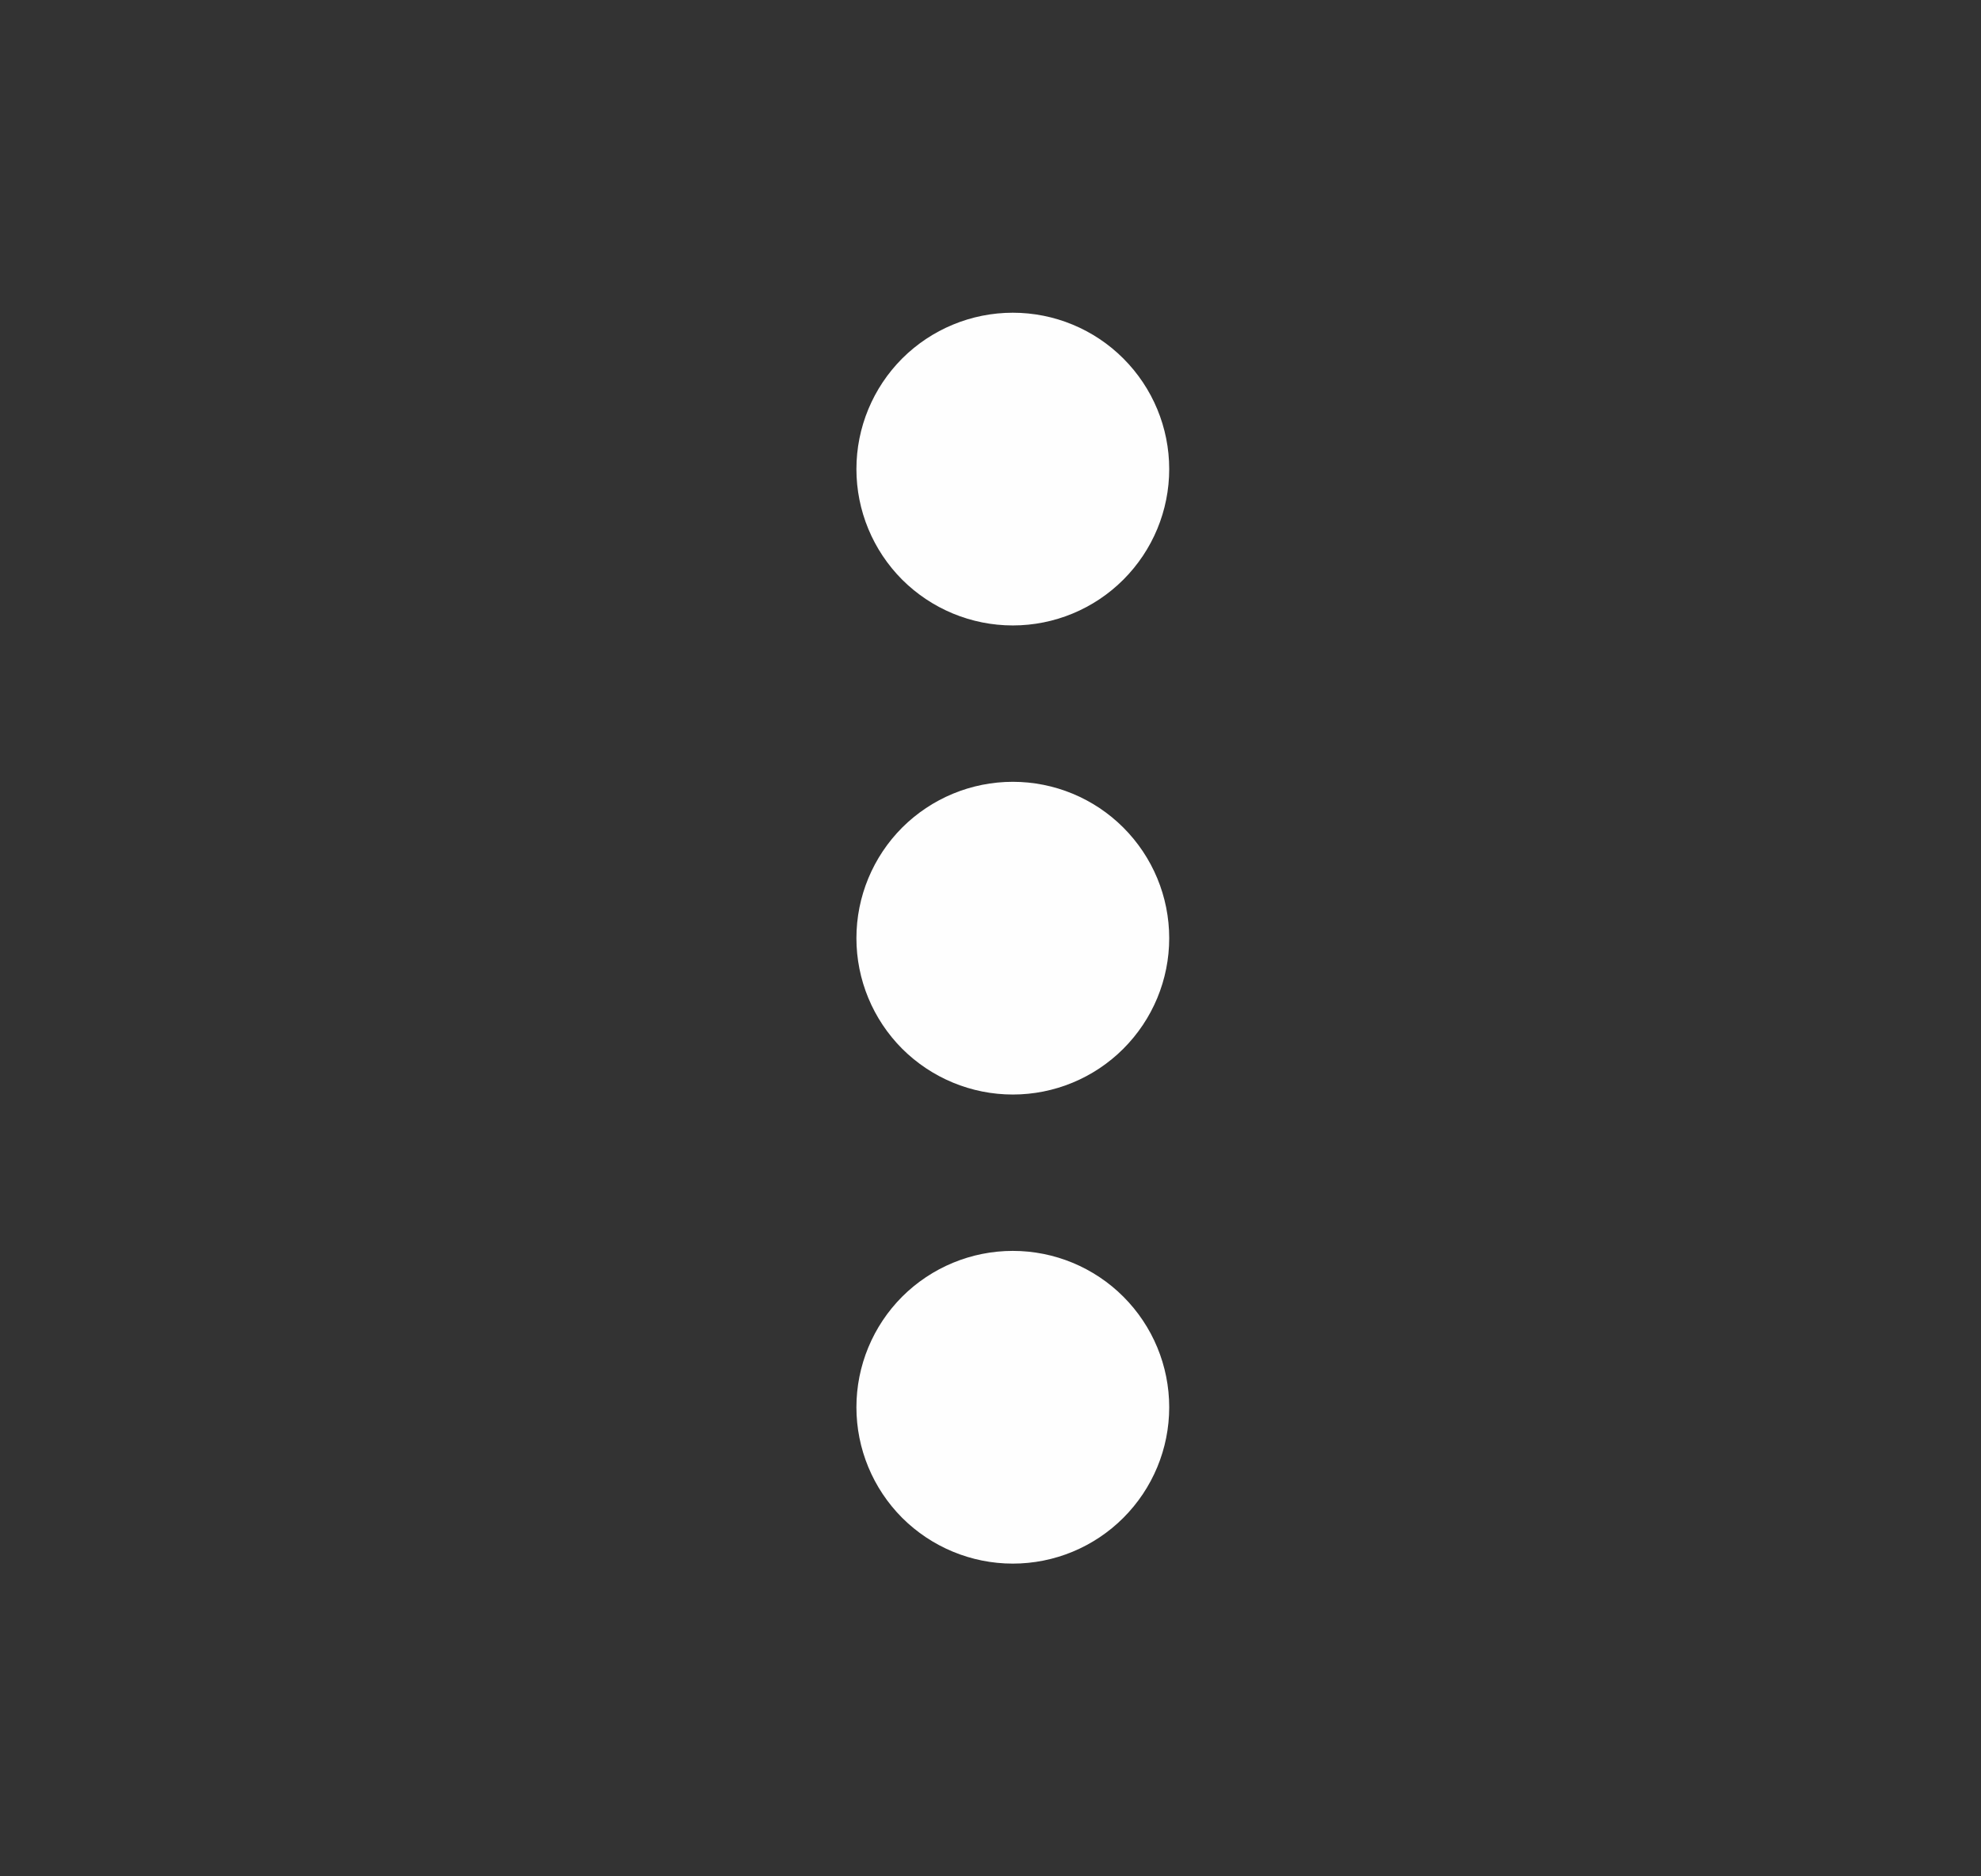 <svg width="19" height="18" viewBox="0 0 19 18" fill="none" xmlns="http://www.w3.org/2000/svg">
<rect x="0" y="0" width="19" height="18" fill="#333333" stroke="none"/>
<path d="M8.214 9C8.214 9.398 8.372 9.779 8.653 10.061C8.935 10.342 9.316 10.5 9.714 10.5C10.112 10.5 10.493 10.342 10.774 10.061C11.056 9.779 11.214 9.398 11.214 9C11.214 8.602 11.056 8.221 10.774 7.939C10.493 7.658 10.112 7.5 9.714 7.5C9.316 7.5 8.935 7.658 8.653 7.939C8.372 8.221 8.214 8.602 8.214 9ZM8.214 4.5C8.214 4.898 8.372 5.279 8.653 5.561C8.935 5.842 9.316 6 9.714 6C10.112 6 10.493 5.842 10.774 5.561C11.056 5.279 11.214 4.898 11.214 4.5C11.214 4.102 11.056 3.721 10.774 3.439C10.493 3.158 10.112 3 9.714 3C9.316 3 8.935 3.158 8.653 3.439C8.372 3.721 8.214 4.102 8.214 4.5ZM8.214 13.5C8.214 13.898 8.372 14.279 8.653 14.561C8.935 14.842 9.316 15 9.714 15C10.112 15 10.493 14.842 10.774 14.561C11.056 14.279 11.214 13.898 11.214 13.5C11.214 13.102 11.056 12.721 10.774 12.439C10.493 12.158 10.112 12 9.714 12C9.316 12 8.935 12.158 8.653 12.439C8.372 12.721 8.214 13.102 8.214 13.5Z" fill="#FEFEFE"/>
</svg>
